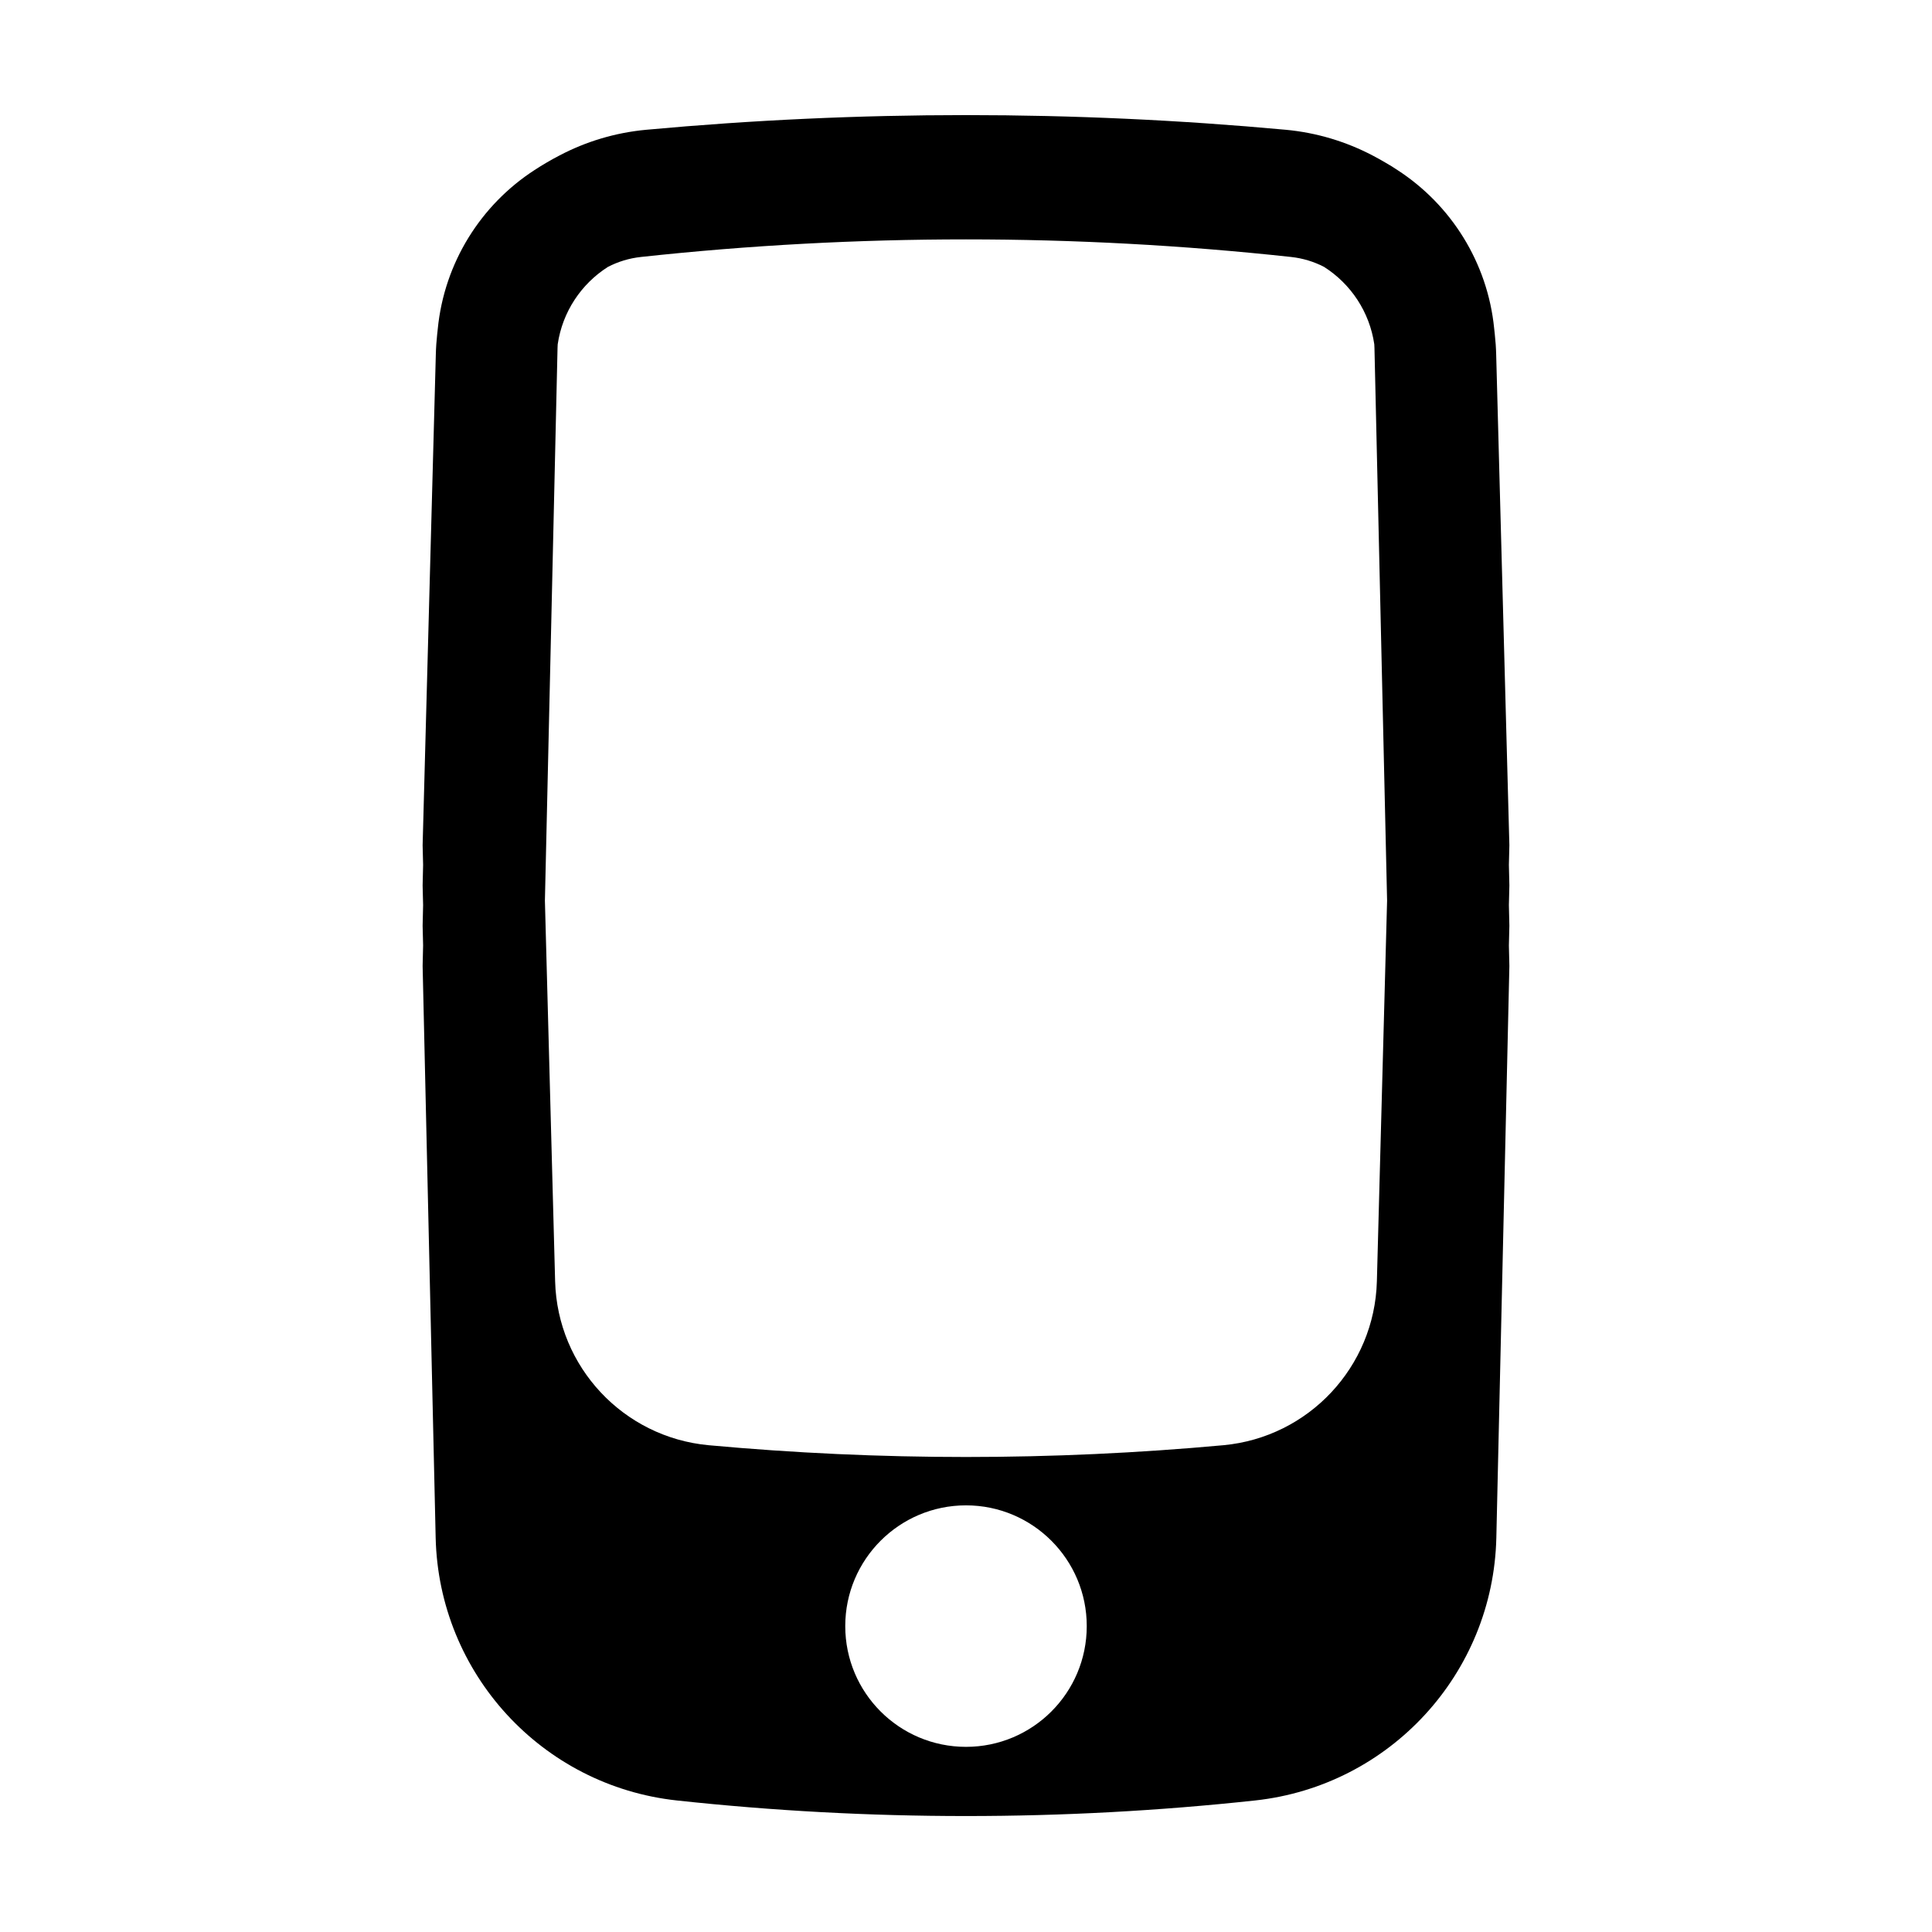 <svg width="24" height="24" viewBox="0 0 24 24" fill="none" xmlns="http://www.w3.org/2000/svg">
    <path fill-rule="evenodd" clip-rule="evenodd" d="M18.75 10.5L18.744 10.743L18.75 11L18.744 11.243L18.75 11.5L18.744 11.745L18.75 12L18.588 19.103C18.549 20.788 17.267 22.184 15.592 22.366C13.204 22.624 10.796 22.624 8.408 22.366C6.732 22.184 5.451 20.788 5.412 19.103L5.25 12L5.256 11.743L5.25 11.5L5.256 11.244L5.25 11L5.256 10.744L5.25 10.5L5.414 4.402C5.416 4.317 5.422 4.233 5.431 4.15L5.435 4.115L5.438 4.086C5.519 3.262 5.975 2.543 6.641 2.112C6.691 2.079 6.741 2.048 6.793 2.018C6.844 1.988 6.896 1.959 6.949 1.932C7.275 1.76 7.64 1.648 8.028 1.612C10.67 1.369 13.33 1.369 15.972 1.612C16.359 1.648 16.723 1.76 17.05 1.931C17.102 1.958 17.154 1.987 17.205 2.017C17.259 2.047 17.311 2.08 17.362 2.114C18.024 2.544 18.479 3.259 18.561 4.079L18.569 4.154C18.578 4.236 18.584 4.318 18.586 4.402L18.75 10.5ZM17.074 4.321L17.231 11.187L17.104 15.918C17.075 16.981 16.256 17.855 15.197 17.953C13.07 18.148 10.93 18.148 8.803 17.953C7.744 17.855 6.925 16.981 6.896 15.918L6.769 11.188L6.926 4.321C6.926 4.306 6.927 4.291 6.928 4.277C6.987 3.874 7.22 3.527 7.551 3.316C7.676 3.251 7.815 3.208 7.963 3.192C10.646 2.901 13.354 2.901 16.037 3.192C16.185 3.208 16.324 3.251 16.449 3.316C16.78 3.527 17.013 3.874 17.072 4.277C17.073 4.291 17.074 4.306 17.074 4.321ZM12 21.7C12.828 21.7 13.5 21.029 13.5 20.2C13.5 19.372 12.828 18.7 12 18.7C11.172 18.7 10.5 19.372 10.5 20.2C10.5 21.029 11.172 21.7 12 21.7Z" fill="black"/>
</svg>
